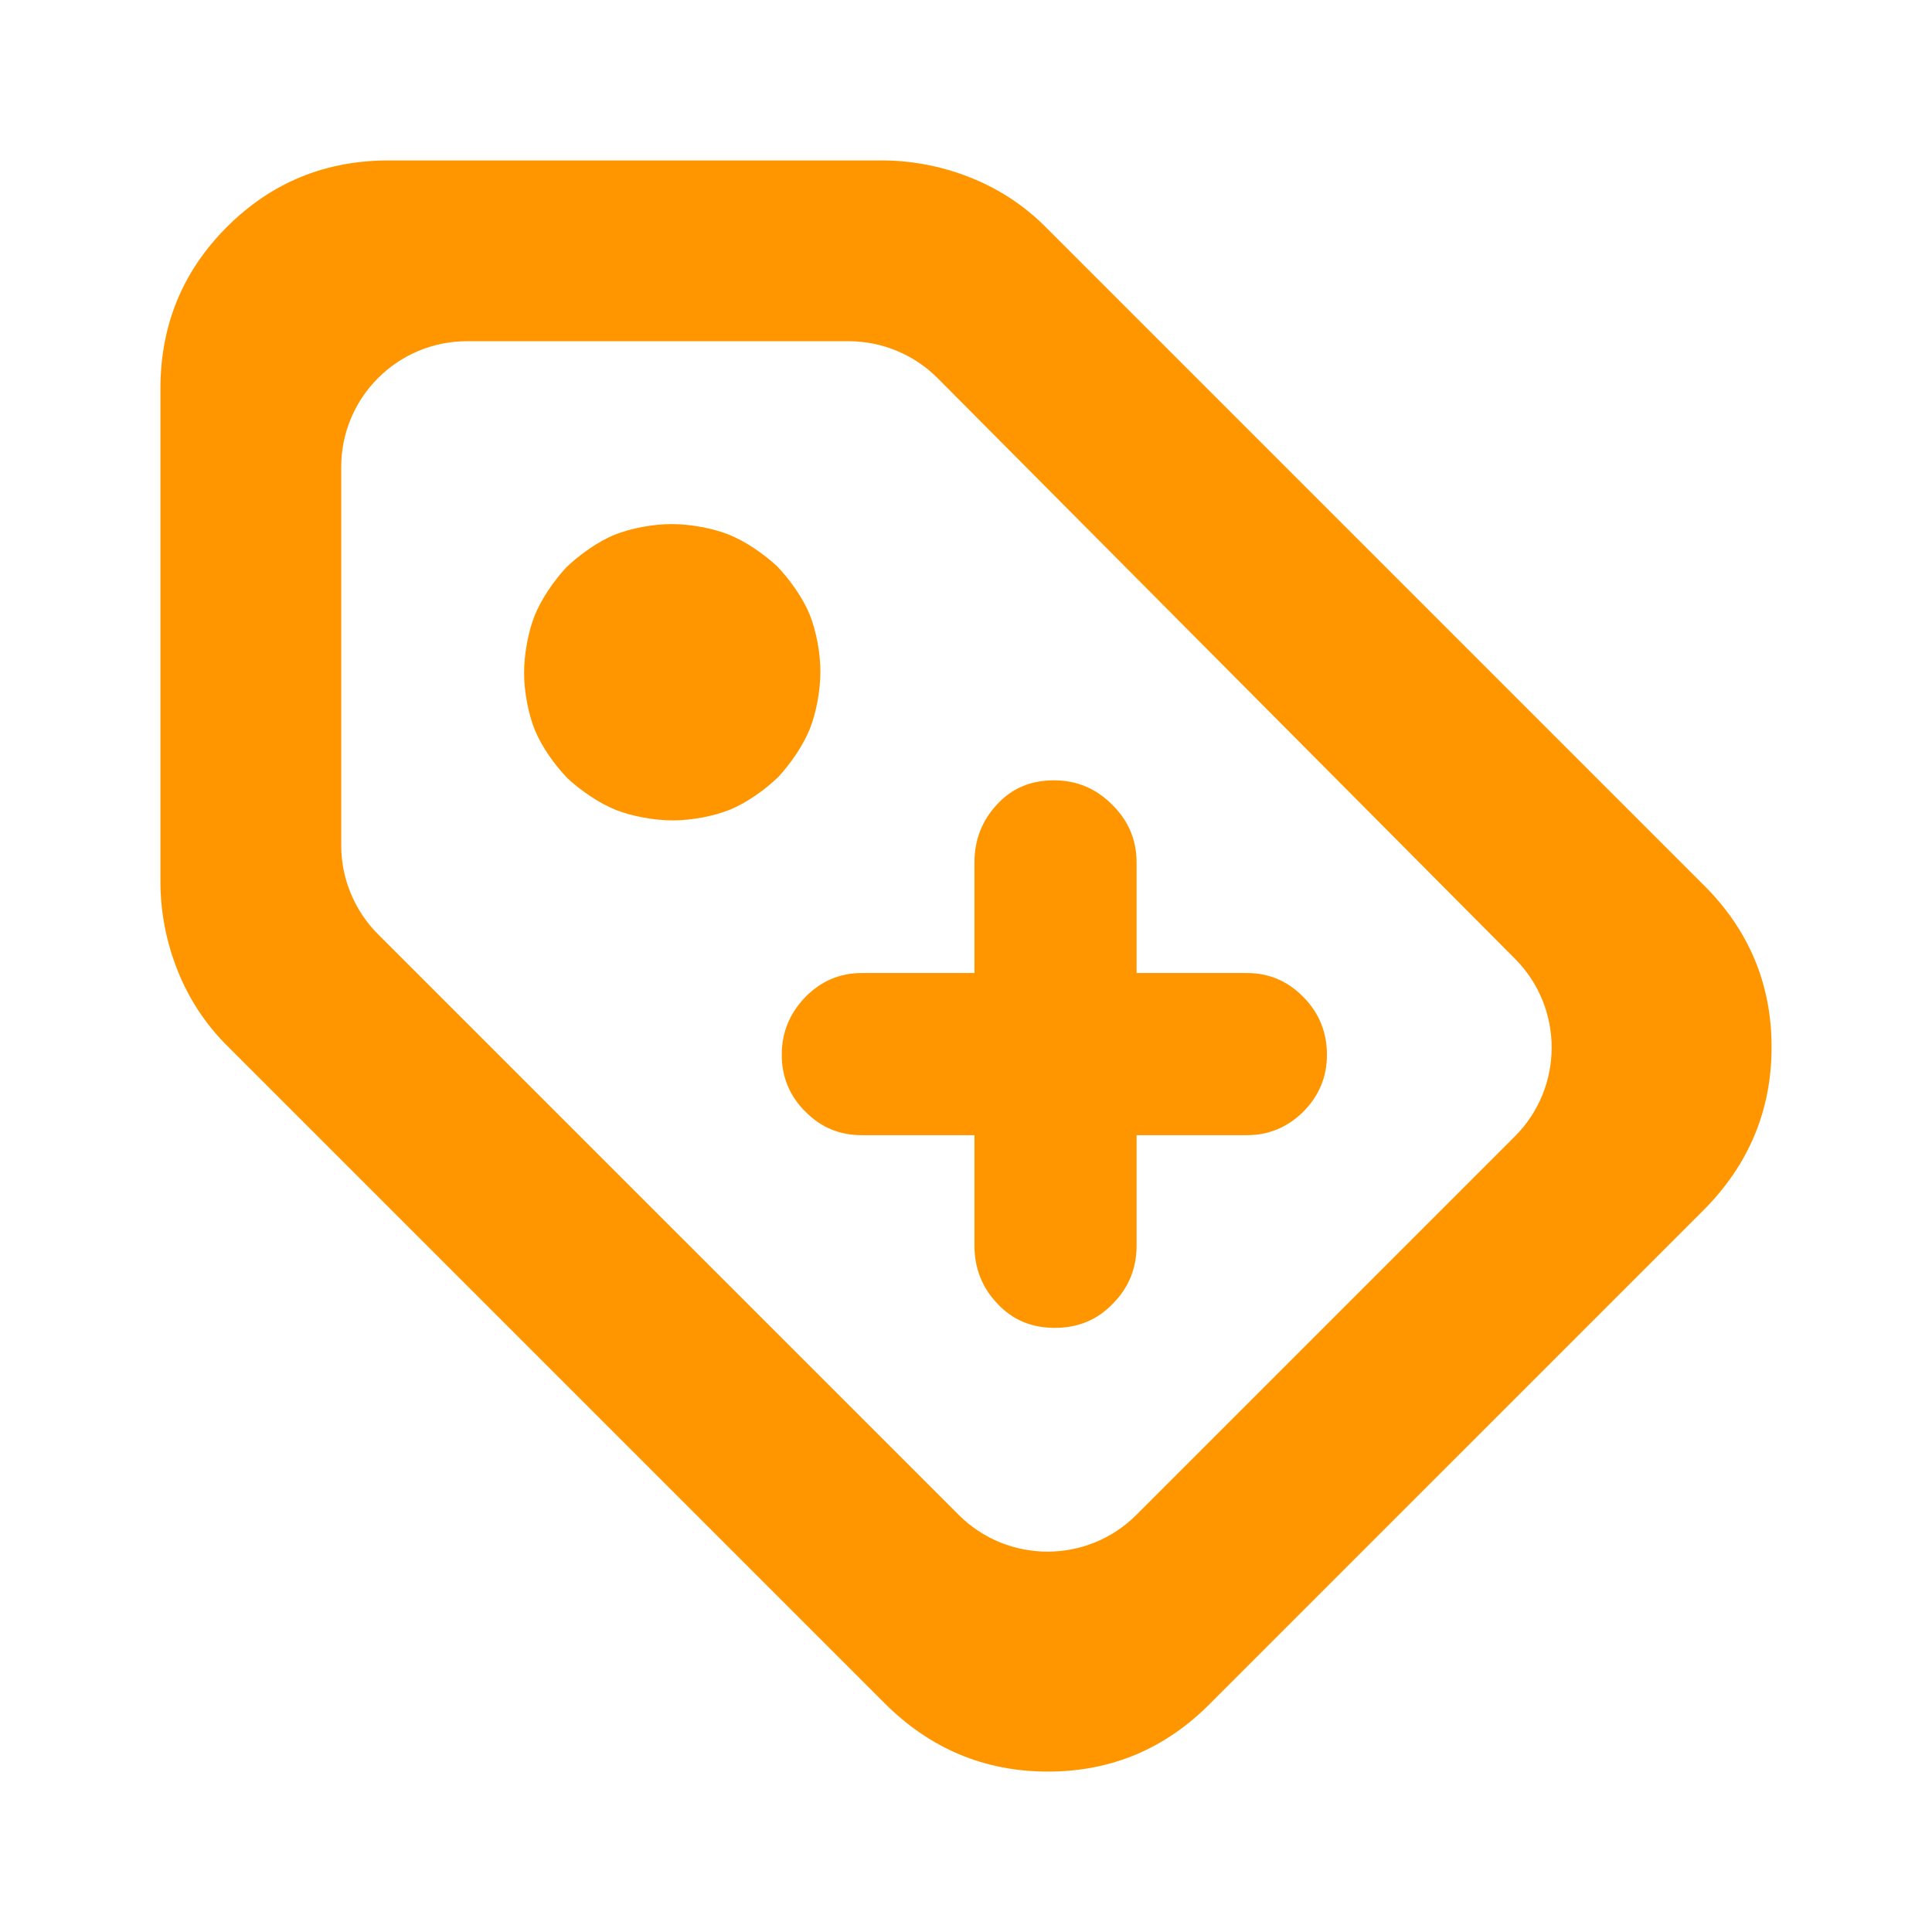 <svg height="48" viewBox="0 -960 960 960" width="48" xmlns="http://www.w3.org/2000/svg"><path fill="rgb(255, 150, 0)" d="m428.147-395.94c-10.808 0-20.13-3.74-27.949-11.69-7.825-7.69-11.748-17.27-11.751-28.25 0-11.2 3.926-20.55 11.746-28.73 7.826-7.94 17.145-11.9 27.953-11.9h56.055l-.004-54.88c.004-11.22 3.717-20.8 11.095-28.74 7.403-8.17 16.862-12.13 28.4-12.13 11.206 0 20.876 3.96 28.96 12.13 8.08 7.94 12.119 17.52 12.122 28.74l-.003 54.88h54.883c10.835 0 20.154 3.96 27.979 11.9 7.818 7.94 11.721 17.53 11.721 28.73.002 10.98-3.904 20.32-11.722 28.26-7.826 7.7-17.142 11.68-27.976 11.68h-54.884l-.003 54.88c.003 11.22-3.873 20.78-11.673 28.72-7.782 8.18-17.448 12.15-28.987 12.15-11.538 0-21.066-3.97-28.61-12.15-7.518-7.94-11.297-17.51-11.3-28.72l.003-54.88zm11.338 282.19-327.362-327.36c-10.567-10.75-18.609-23.18-24.13-37.29-5.522-14.11-8.282-28.69-8.282-43.74v-244.71c0-31.6 11.032-58.41 33.093-80.43 22.052-22.01 48.834-33.01 80.349-33.01h244.711c15.05 0 29.63 2.76 43.742 8.28 14.11 5.52 26.539 13.57 37.289 24.13l327.362 327.36c22.688 22.42 34.032 49.36 34.031 80.82.001 31.47-11.343 58.55-34.031 81.24l-244.711 244.71c-22.418 22.693-49.359 34.042-80.82 34.042-31.472 0-58.553-11.35-81.241-34.042zm-251.631-382.01 288.466 288.45c24.409 24.41 63.982 24.41 88.39 0l187.99-187.99c24.36-24.35 24.414-63.83.124-88.26l-286.847-288.46c-11.731-11.8-27.681-18.43-44.317-18.43h-189.613c-34.517 0-62.499 27.98-62.499 62.5v187.99c.001 16.58 6.585 32.47 18.306 44.2zm94.131-77.52c-6.28-6.49-12.879-15.77-16.207-23.95-3.299-8.1-5.362-19.25-5.362-28.45 0-9.15 1.995-20.2 5.196-28.3 3.229-8.16 9.609-17.46 15.721-24.03 6.495-6.29 15.78-12.89 23.955-16.22 8.102-3.3 19.257-5.36 28.455-5.36 9.147 0 20.202 1.99 28.3 5.19 8.168 3.23 17.465 9.62 24.041 15.73 6.281 6.5 12.88 15.78 16.208 23.96 3.298 8.1 5.361 19.25 5.361 28.45 0 9.15-1.994 20.2-5.195 28.3-3.228 8.16-9.609 17.46-15.721 24.03-6.497 6.29-15.782 12.89-23.956 16.22-8.103 3.3-19.257 5.36-28.455 5.36-9.147 0-20.202-1.99-28.3-5.2-8.168-3.23-17.466-9.61-24.041-15.73z" stroke-width=".05"/></svg>